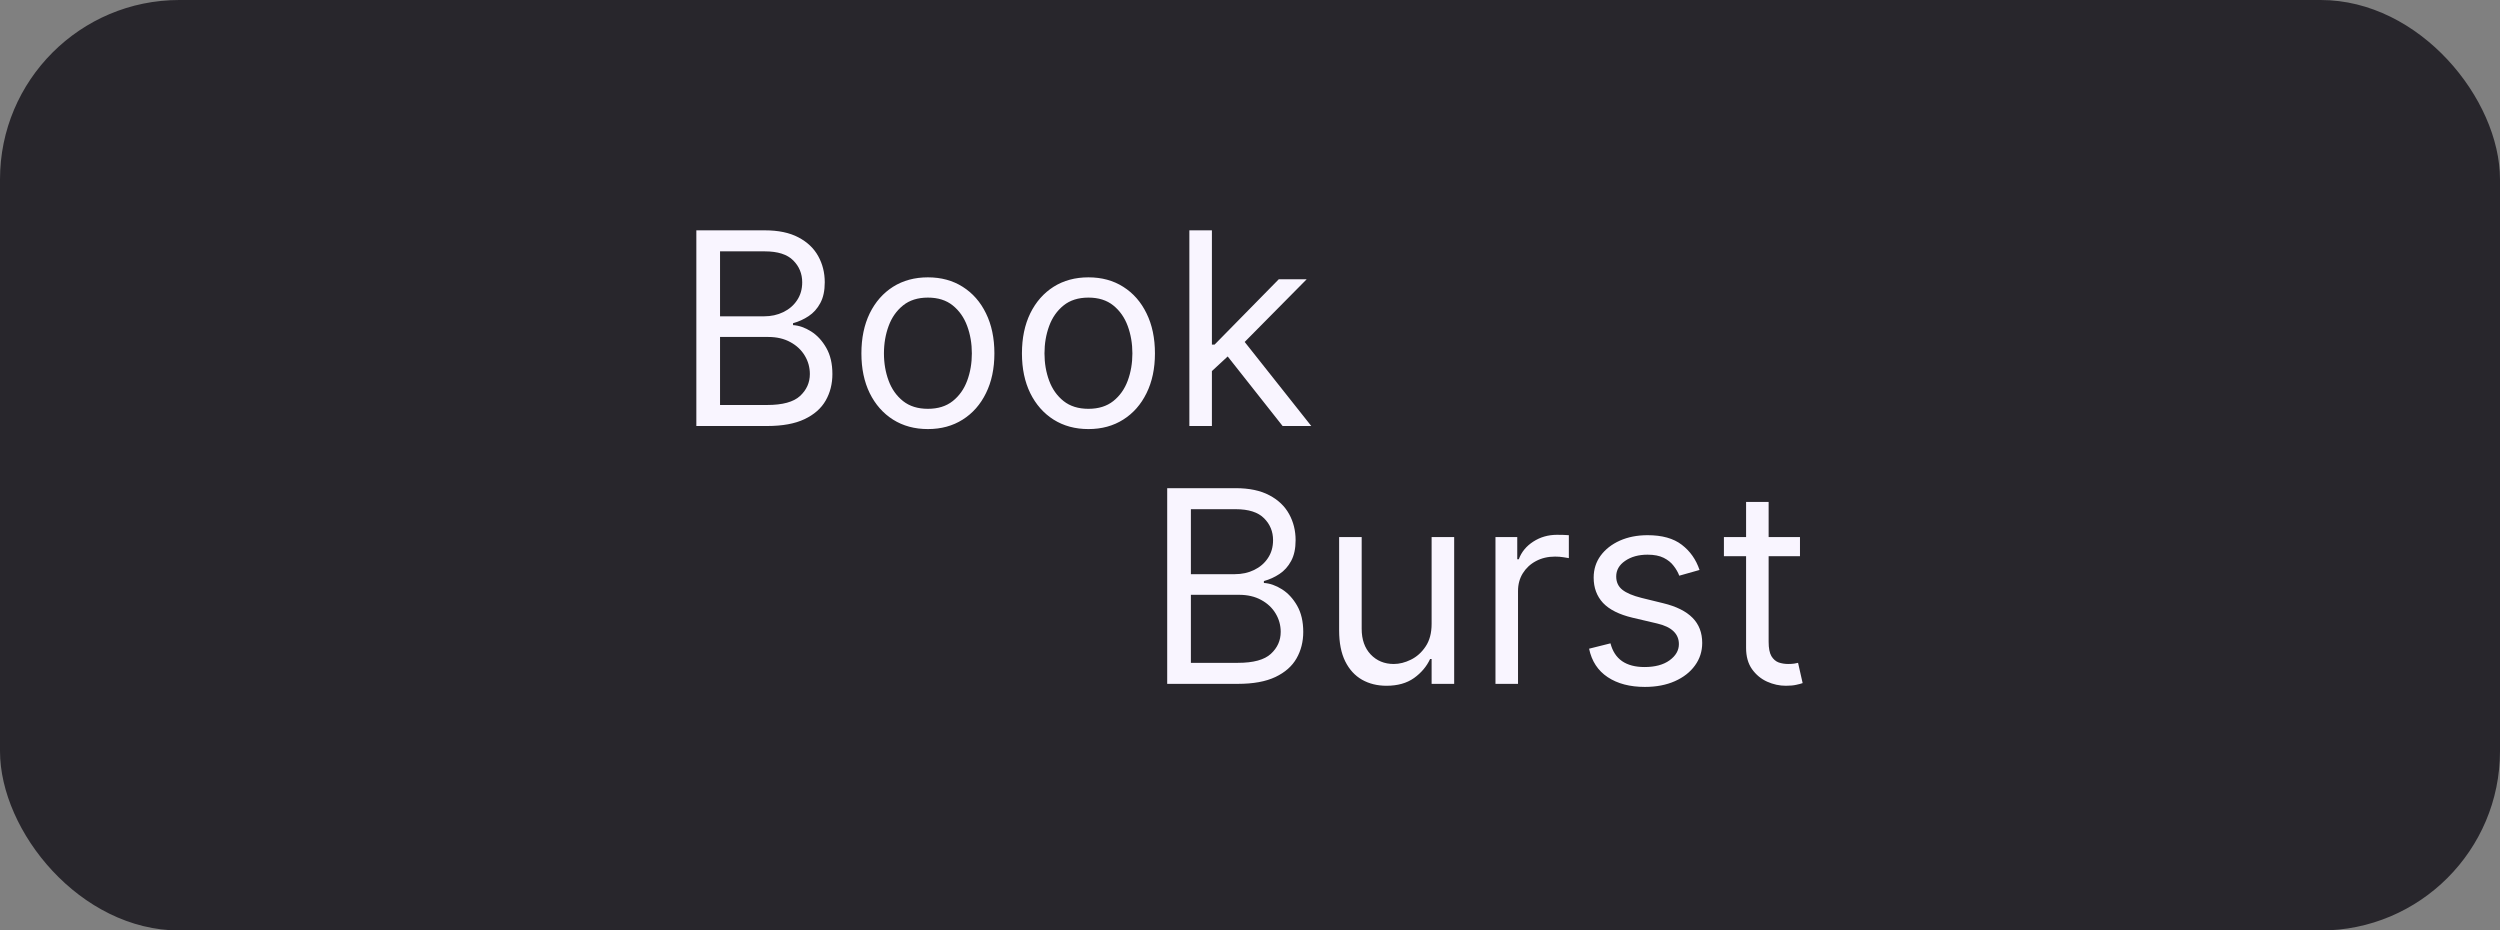 <svg width="223" height="83" viewBox="0 0 223 83" fill="none" xmlns="http://www.w3.org/2000/svg">
<rect x="0" y="0" width="223" height="83" fill="#808080" stroke="none"/>
<rect width="223" height="83" rx="16" fill="#28262C"/>
<path d="M62.114 38V20.546H68.216C69.432 20.546 70.435 20.756 71.224 21.176C72.014 21.591 72.602 22.151 72.989 22.855C73.375 23.554 73.568 24.329 73.568 25.182C73.568 25.932 73.435 26.551 73.168 27.04C72.906 27.528 72.56 27.915 72.128 28.199C71.702 28.483 71.239 28.693 70.739 28.829V29C71.273 29.034 71.81 29.222 72.349 29.562C72.889 29.903 73.341 30.392 73.704 31.028C74.068 31.665 74.25 32.443 74.25 33.364C74.25 34.239 74.051 35.026 73.653 35.724C73.256 36.423 72.628 36.977 71.77 37.386C70.912 37.795 69.796 38 68.421 38H62.114ZM64.227 36.125H68.421C69.801 36.125 70.781 35.858 71.361 35.324C71.946 34.784 72.239 34.131 72.239 33.364C72.239 32.773 72.088 32.227 71.787 31.727C71.486 31.222 71.057 30.818 70.5 30.517C69.943 30.21 69.284 30.057 68.523 30.057H64.227V36.125ZM64.227 28.216H68.148C68.784 28.216 69.358 28.091 69.869 27.841C70.386 27.591 70.796 27.239 71.097 26.784C71.403 26.329 71.557 25.796 71.557 25.182C71.557 24.415 71.29 23.764 70.756 23.23C70.222 22.69 69.375 22.421 68.216 22.421H64.227V28.216ZM82.769 38.273C81.587 38.273 80.55 37.992 79.658 37.429C78.771 36.867 78.078 36.08 77.578 35.068C77.084 34.057 76.837 32.875 76.837 31.523C76.837 30.159 77.084 28.969 77.578 27.952C78.078 26.935 78.771 26.145 79.658 25.582C80.55 25.02 81.587 24.739 82.769 24.739C83.95 24.739 84.984 25.02 85.871 25.582C86.763 26.145 87.456 26.935 87.95 27.952C88.45 28.969 88.7 30.159 88.7 31.523C88.7 32.875 88.45 34.057 87.95 35.068C87.456 36.08 86.763 36.867 85.871 37.429C84.984 37.992 83.95 38.273 82.769 38.273ZM82.769 36.466C83.666 36.466 84.405 36.236 84.984 35.776C85.564 35.315 85.993 34.71 86.271 33.96C86.55 33.21 86.689 32.398 86.689 31.523C86.689 30.648 86.55 29.832 86.271 29.077C85.993 28.321 85.564 27.71 84.984 27.244C84.405 26.778 83.666 26.546 82.769 26.546C81.871 26.546 81.132 26.778 80.553 27.244C79.973 27.71 79.544 28.321 79.266 29.077C78.987 29.832 78.848 30.648 78.848 31.523C78.848 32.398 78.987 33.21 79.266 33.96C79.544 34.71 79.973 35.315 80.553 35.776C81.132 36.236 81.871 36.466 82.769 36.466ZM97.089 38.273C95.907 38.273 94.87 37.992 93.978 37.429C93.092 36.867 92.398 36.08 91.898 35.068C91.404 34.057 91.157 32.875 91.157 31.523C91.157 30.159 91.404 28.969 91.898 27.952C92.398 26.935 93.092 26.145 93.978 25.582C94.87 25.02 95.907 24.739 97.089 24.739C98.271 24.739 99.305 25.02 100.191 25.582C101.083 26.145 101.776 26.935 102.271 27.952C102.771 28.969 103.021 30.159 103.021 31.523C103.021 32.875 102.771 34.057 102.271 35.068C101.776 36.08 101.083 36.867 100.191 37.429C99.305 37.992 98.271 38.273 97.089 38.273ZM97.089 36.466C97.987 36.466 98.725 36.236 99.305 35.776C99.884 35.315 100.313 34.71 100.592 33.96C100.87 33.21 101.009 32.398 101.009 31.523C101.009 30.648 100.87 29.832 100.592 29.077C100.313 28.321 99.884 27.71 99.305 27.244C98.725 26.778 97.987 26.546 97.089 26.546C96.191 26.546 95.452 26.778 94.873 27.244C94.293 27.71 93.864 28.321 93.586 29.077C93.308 29.832 93.168 30.648 93.168 31.523C93.168 32.398 93.308 33.21 93.586 33.96C93.864 34.71 94.293 35.315 94.873 35.776C95.452 36.236 96.191 36.466 97.089 36.466ZM107.966 33.227L107.932 30.739H108.341L114.068 24.909H116.557L110.455 31.079H110.284L107.966 33.227ZM106.091 38V20.546H108.102V38H106.091ZM114.409 38L109.295 31.523L110.727 30.125L116.966 38H114.409Z" fill="#F9F5FF"/>
<path d="M104.114 61V43.545H110.216C111.432 43.545 112.435 43.756 113.224 44.176C114.014 44.591 114.602 45.151 114.989 45.855C115.375 46.554 115.568 47.33 115.568 48.182C115.568 48.932 115.435 49.551 115.168 50.04C114.906 50.528 114.56 50.915 114.128 51.199C113.702 51.483 113.239 51.693 112.739 51.83V52C113.273 52.034 113.81 52.222 114.349 52.562C114.889 52.903 115.341 53.392 115.705 54.028C116.068 54.665 116.25 55.443 116.25 56.364C116.25 57.239 116.051 58.026 115.653 58.724C115.256 59.423 114.628 59.977 113.77 60.386C112.912 60.795 111.795 61 110.42 61H104.114ZM106.227 59.125H110.42C111.801 59.125 112.781 58.858 113.361 58.324C113.946 57.784 114.239 57.131 114.239 56.364C114.239 55.773 114.088 55.227 113.787 54.727C113.486 54.222 113.057 53.818 112.5 53.517C111.943 53.21 111.284 53.057 110.523 53.057H106.227V59.125ZM106.227 51.216H110.148C110.784 51.216 111.358 51.091 111.869 50.841C112.386 50.591 112.795 50.239 113.097 49.784C113.403 49.33 113.557 48.795 113.557 48.182C113.557 47.415 113.29 46.764 112.756 46.23C112.222 45.69 111.375 45.42 110.216 45.42H106.227V51.216ZM127.7 55.648V47.909H129.712V61H127.7V58.784H127.564C127.257 59.449 126.78 60.014 126.132 60.48C125.484 60.94 124.666 61.17 123.678 61.17C122.859 61.17 122.132 60.992 121.496 60.633C120.859 60.27 120.359 59.724 119.996 58.997C119.632 58.264 119.45 57.341 119.45 56.227V47.909H121.462V56.091C121.462 57.045 121.729 57.807 122.263 58.375C122.803 58.943 123.49 59.227 124.325 59.227C124.825 59.227 125.334 59.099 125.851 58.844C126.374 58.588 126.811 58.196 127.163 57.668C127.521 57.139 127.7 56.466 127.7 55.648ZM133.396 61V47.909H135.339V49.886H135.475C135.714 49.239 136.146 48.713 136.771 48.31C137.396 47.906 138.1 47.705 138.884 47.705C139.032 47.705 139.217 47.707 139.438 47.713C139.66 47.719 139.827 47.727 139.941 47.739V49.784C139.873 49.767 139.717 49.742 139.472 49.707C139.234 49.668 138.981 49.648 138.714 49.648C138.077 49.648 137.509 49.781 137.009 50.048C136.515 50.31 136.123 50.673 135.833 51.139C135.549 51.599 135.407 52.125 135.407 52.716V61H133.396ZM151.598 50.841L149.791 51.352C149.678 51.051 149.51 50.758 149.288 50.474C149.072 50.185 148.777 49.946 148.402 49.758C148.027 49.571 147.547 49.477 146.962 49.477C146.161 49.477 145.493 49.662 144.959 50.031C144.43 50.395 144.166 50.858 144.166 51.42C144.166 51.92 144.348 52.315 144.712 52.605C145.075 52.895 145.643 53.136 146.416 53.33L148.359 53.807C149.53 54.091 150.402 54.526 150.976 55.111C151.55 55.69 151.837 56.438 151.837 57.352C151.837 58.102 151.621 58.773 151.189 59.364C150.763 59.955 150.166 60.42 149.399 60.761C148.632 61.102 147.74 61.273 146.723 61.273C145.388 61.273 144.283 60.983 143.408 60.403C142.533 59.824 141.979 58.977 141.746 57.864L143.655 57.386C143.837 58.091 144.18 58.619 144.686 58.972C145.197 59.324 145.865 59.5 146.689 59.5C147.626 59.5 148.371 59.301 148.922 58.903C149.479 58.5 149.757 58.017 149.757 57.455C149.757 57 149.598 56.619 149.28 56.312C148.962 56 148.473 55.767 147.814 55.614L145.632 55.102C144.433 54.818 143.553 54.378 142.99 53.781C142.433 53.179 142.155 52.426 142.155 51.523C142.155 50.784 142.362 50.131 142.777 49.562C143.197 48.994 143.768 48.548 144.49 48.224C145.217 47.901 146.041 47.739 146.962 47.739C148.257 47.739 149.274 48.023 150.013 48.591C150.757 49.159 151.286 49.909 151.598 50.841ZM160.558 47.909V49.614H153.773V47.909H160.558ZM155.751 44.773H157.762V57.25C157.762 57.818 157.844 58.244 158.009 58.528C158.18 58.807 158.396 58.994 158.657 59.091C158.924 59.182 159.205 59.227 159.501 59.227C159.722 59.227 159.904 59.216 160.046 59.193C160.188 59.165 160.302 59.142 160.387 59.125L160.796 60.932C160.66 60.983 160.469 61.034 160.225 61.085C159.981 61.142 159.671 61.17 159.296 61.17C158.728 61.17 158.171 61.048 157.626 60.804C157.086 60.56 156.637 60.188 156.279 59.688C155.927 59.188 155.751 58.557 155.751 57.795V44.773Z" fill="#F9F5FF"/>
</svg>

